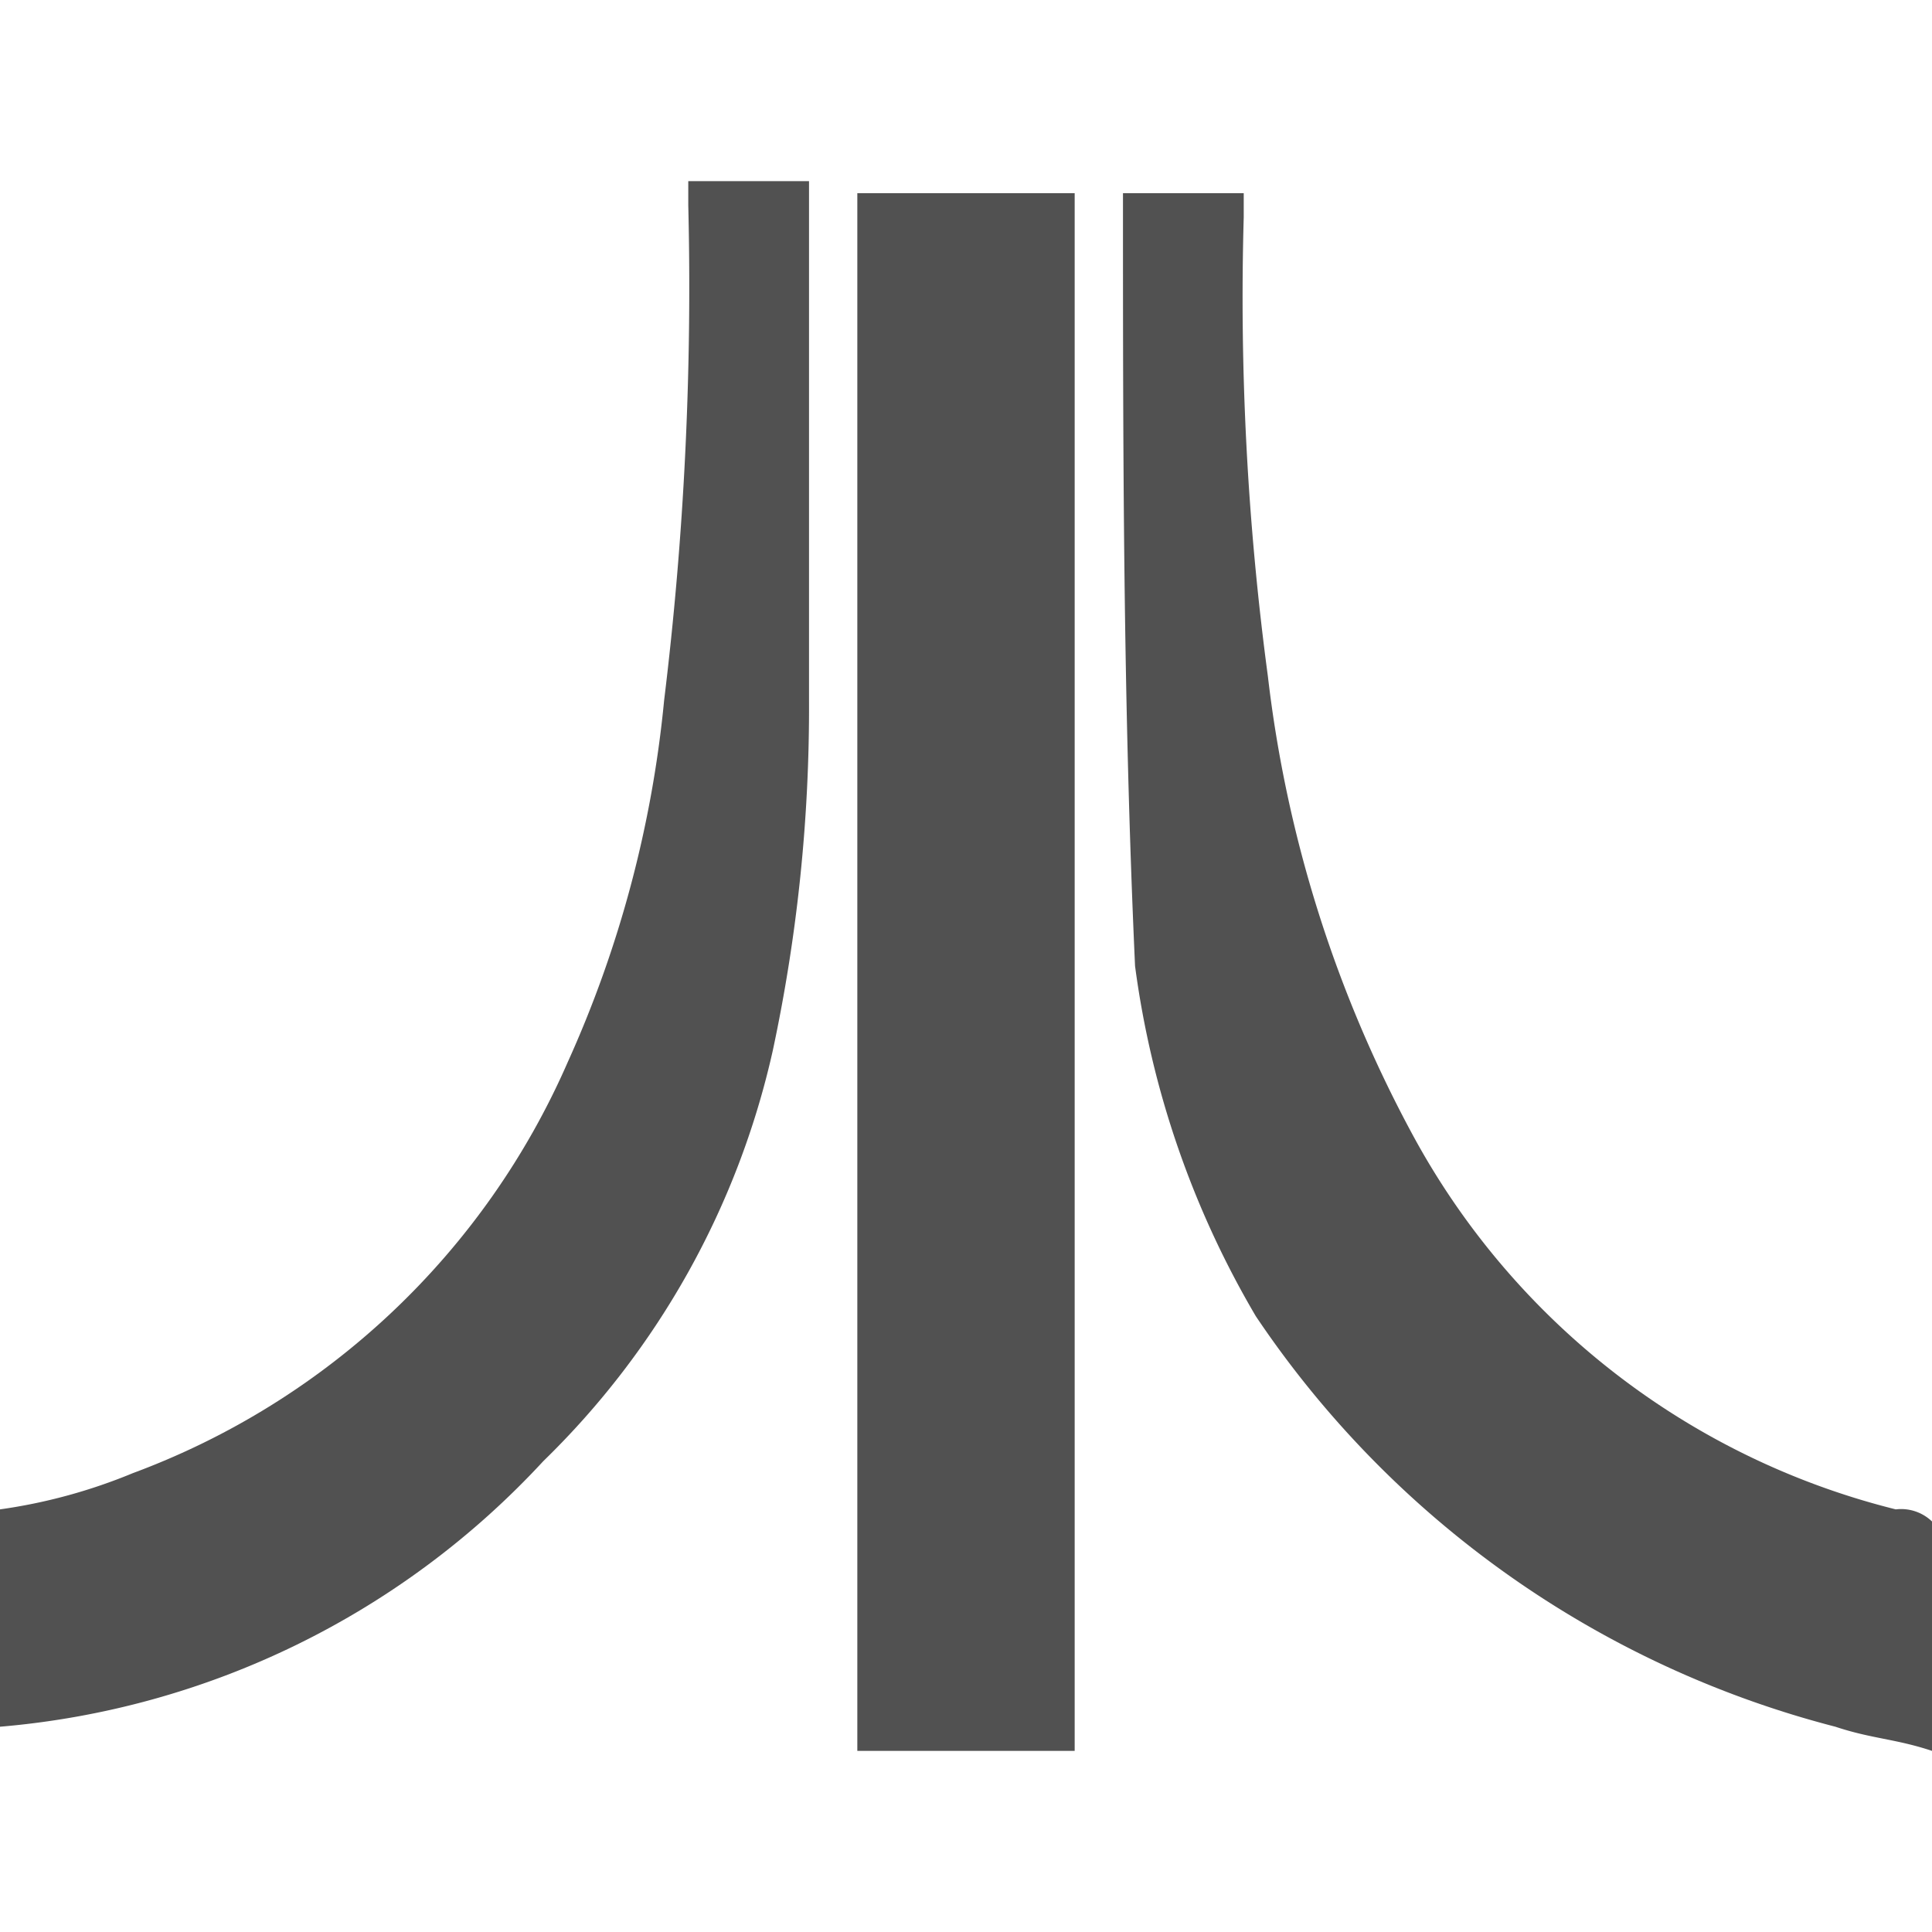<svg id="Layer_1" data-name="Layer 1" xmlns="http://www.w3.org/2000/svg" viewBox="0 0 16 16"><defs><style>.cls-1{fill:#515151;}</style></defs><title>icon</title><path class="cls-1" d="M0,12.5a4.51,4.51,0,0,0,1.1-.3A6.33,6.33,0,0,0,4.7,8.8a9.47,9.47,0,0,0,.8-3,28.15,28.15,0,0,0,.2-4.1V1.5h1V5.8a13.58,13.58,0,0,1-.3,2.9,6.82,6.82,0,0,1-1.9,3.4A6.92,6.92,0,0,1,0,14.3Z"/><path class="cls-1" d="M7.1,1.6H8.9V14.5H7.1Z"/><path class="cls-1" d="M9.3,1.6h1v.2a23.58,23.58,0,0,0,.2,3.8,10.54,10.54,0,0,0,1.2,3.8,6.27,6.27,0,0,0,4,3.1.37.37,0,0,1,.3.1v1.9c-.3-.1-.5-.1-.8-.2a8.27,8.27,0,0,1-4.8-3.4A7.71,7.71,0,0,1,9.4,8c-.1-2.2-.1-4.3-.1-6.4Z"/></svg>
